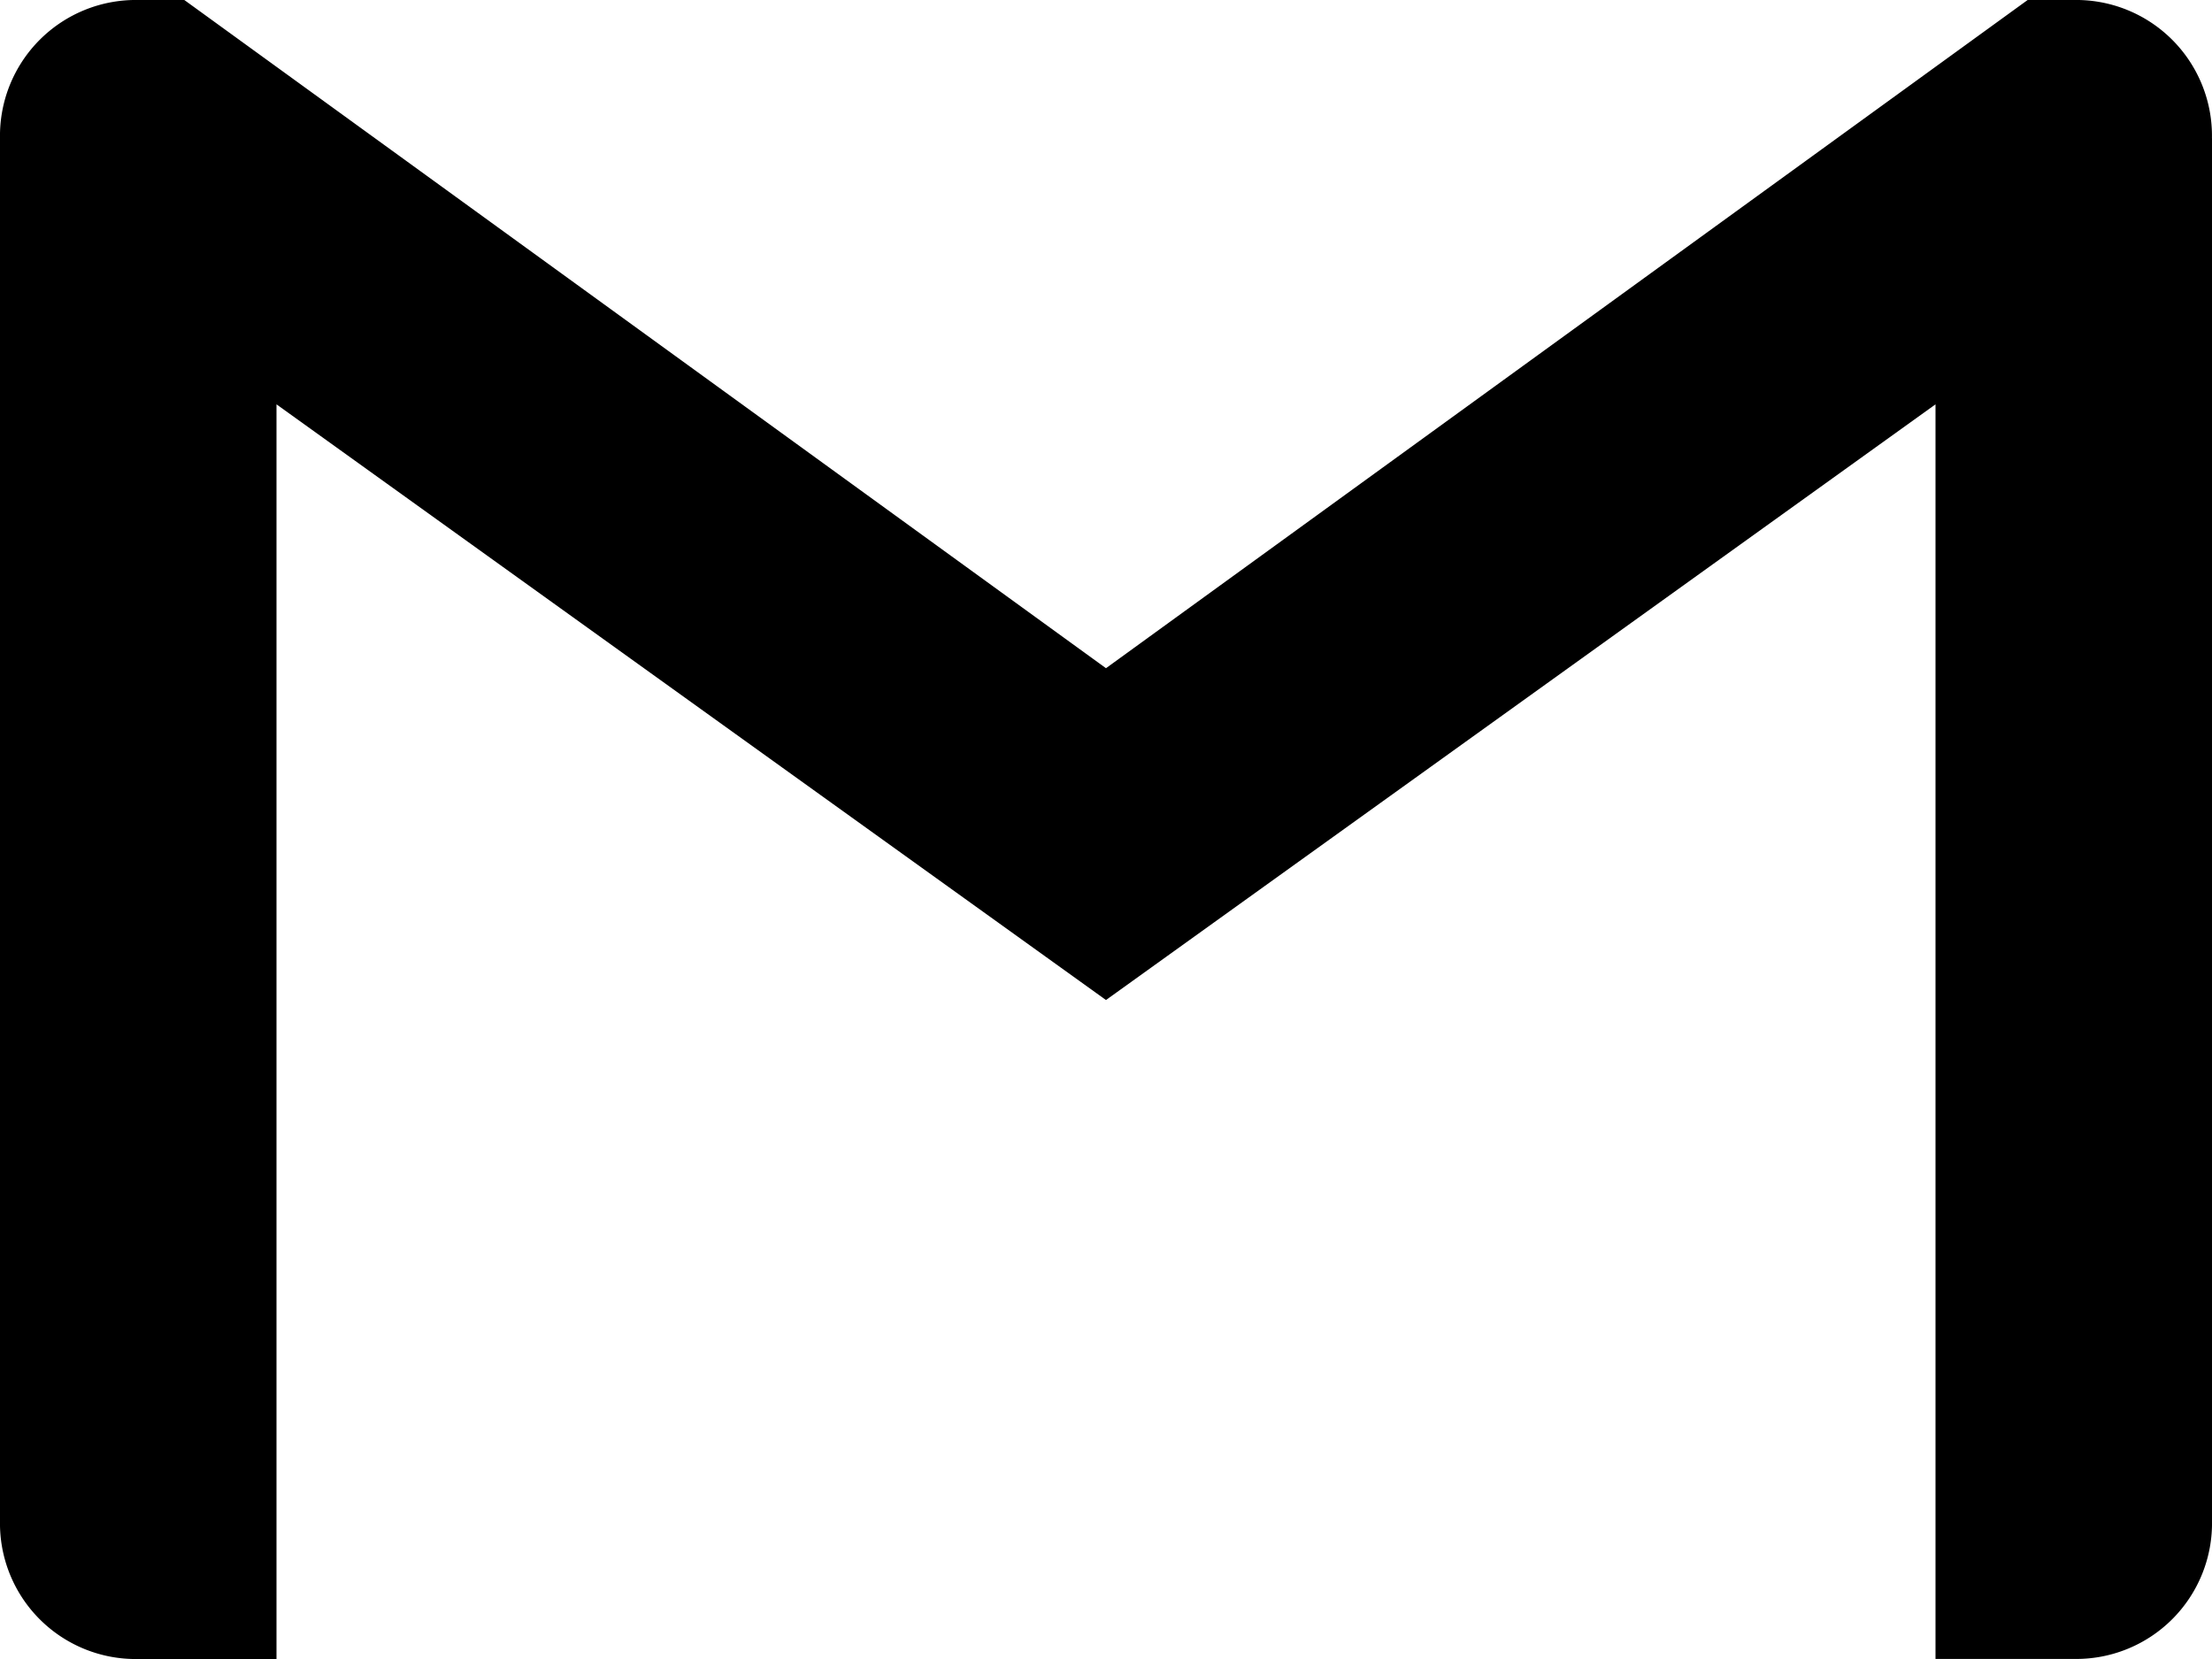 <svg xmlns="http://www.w3.org/2000/svg" width="54.257" height="40.693" viewBox="0 0 54.257 40.693">
  <path id="Icon_simple-gmail" data-name="Icon simple-gmail" d="M54.257,7.891V41.8a3.331,3.331,0,0,1-3.391,3.391H47.475V14.418L27.128,29.029,6.782,14.418V45.193H3.391A3.329,3.329,0,0,1,0,41.8V7.891A3.332,3.332,0,0,1,3.391,4.5h1.13L27.128,20.89,49.735,4.5h1.13a3.332,3.332,0,0,1,3.391,3.391Z" transform="translate(0 -4.5)"/>
</svg>
